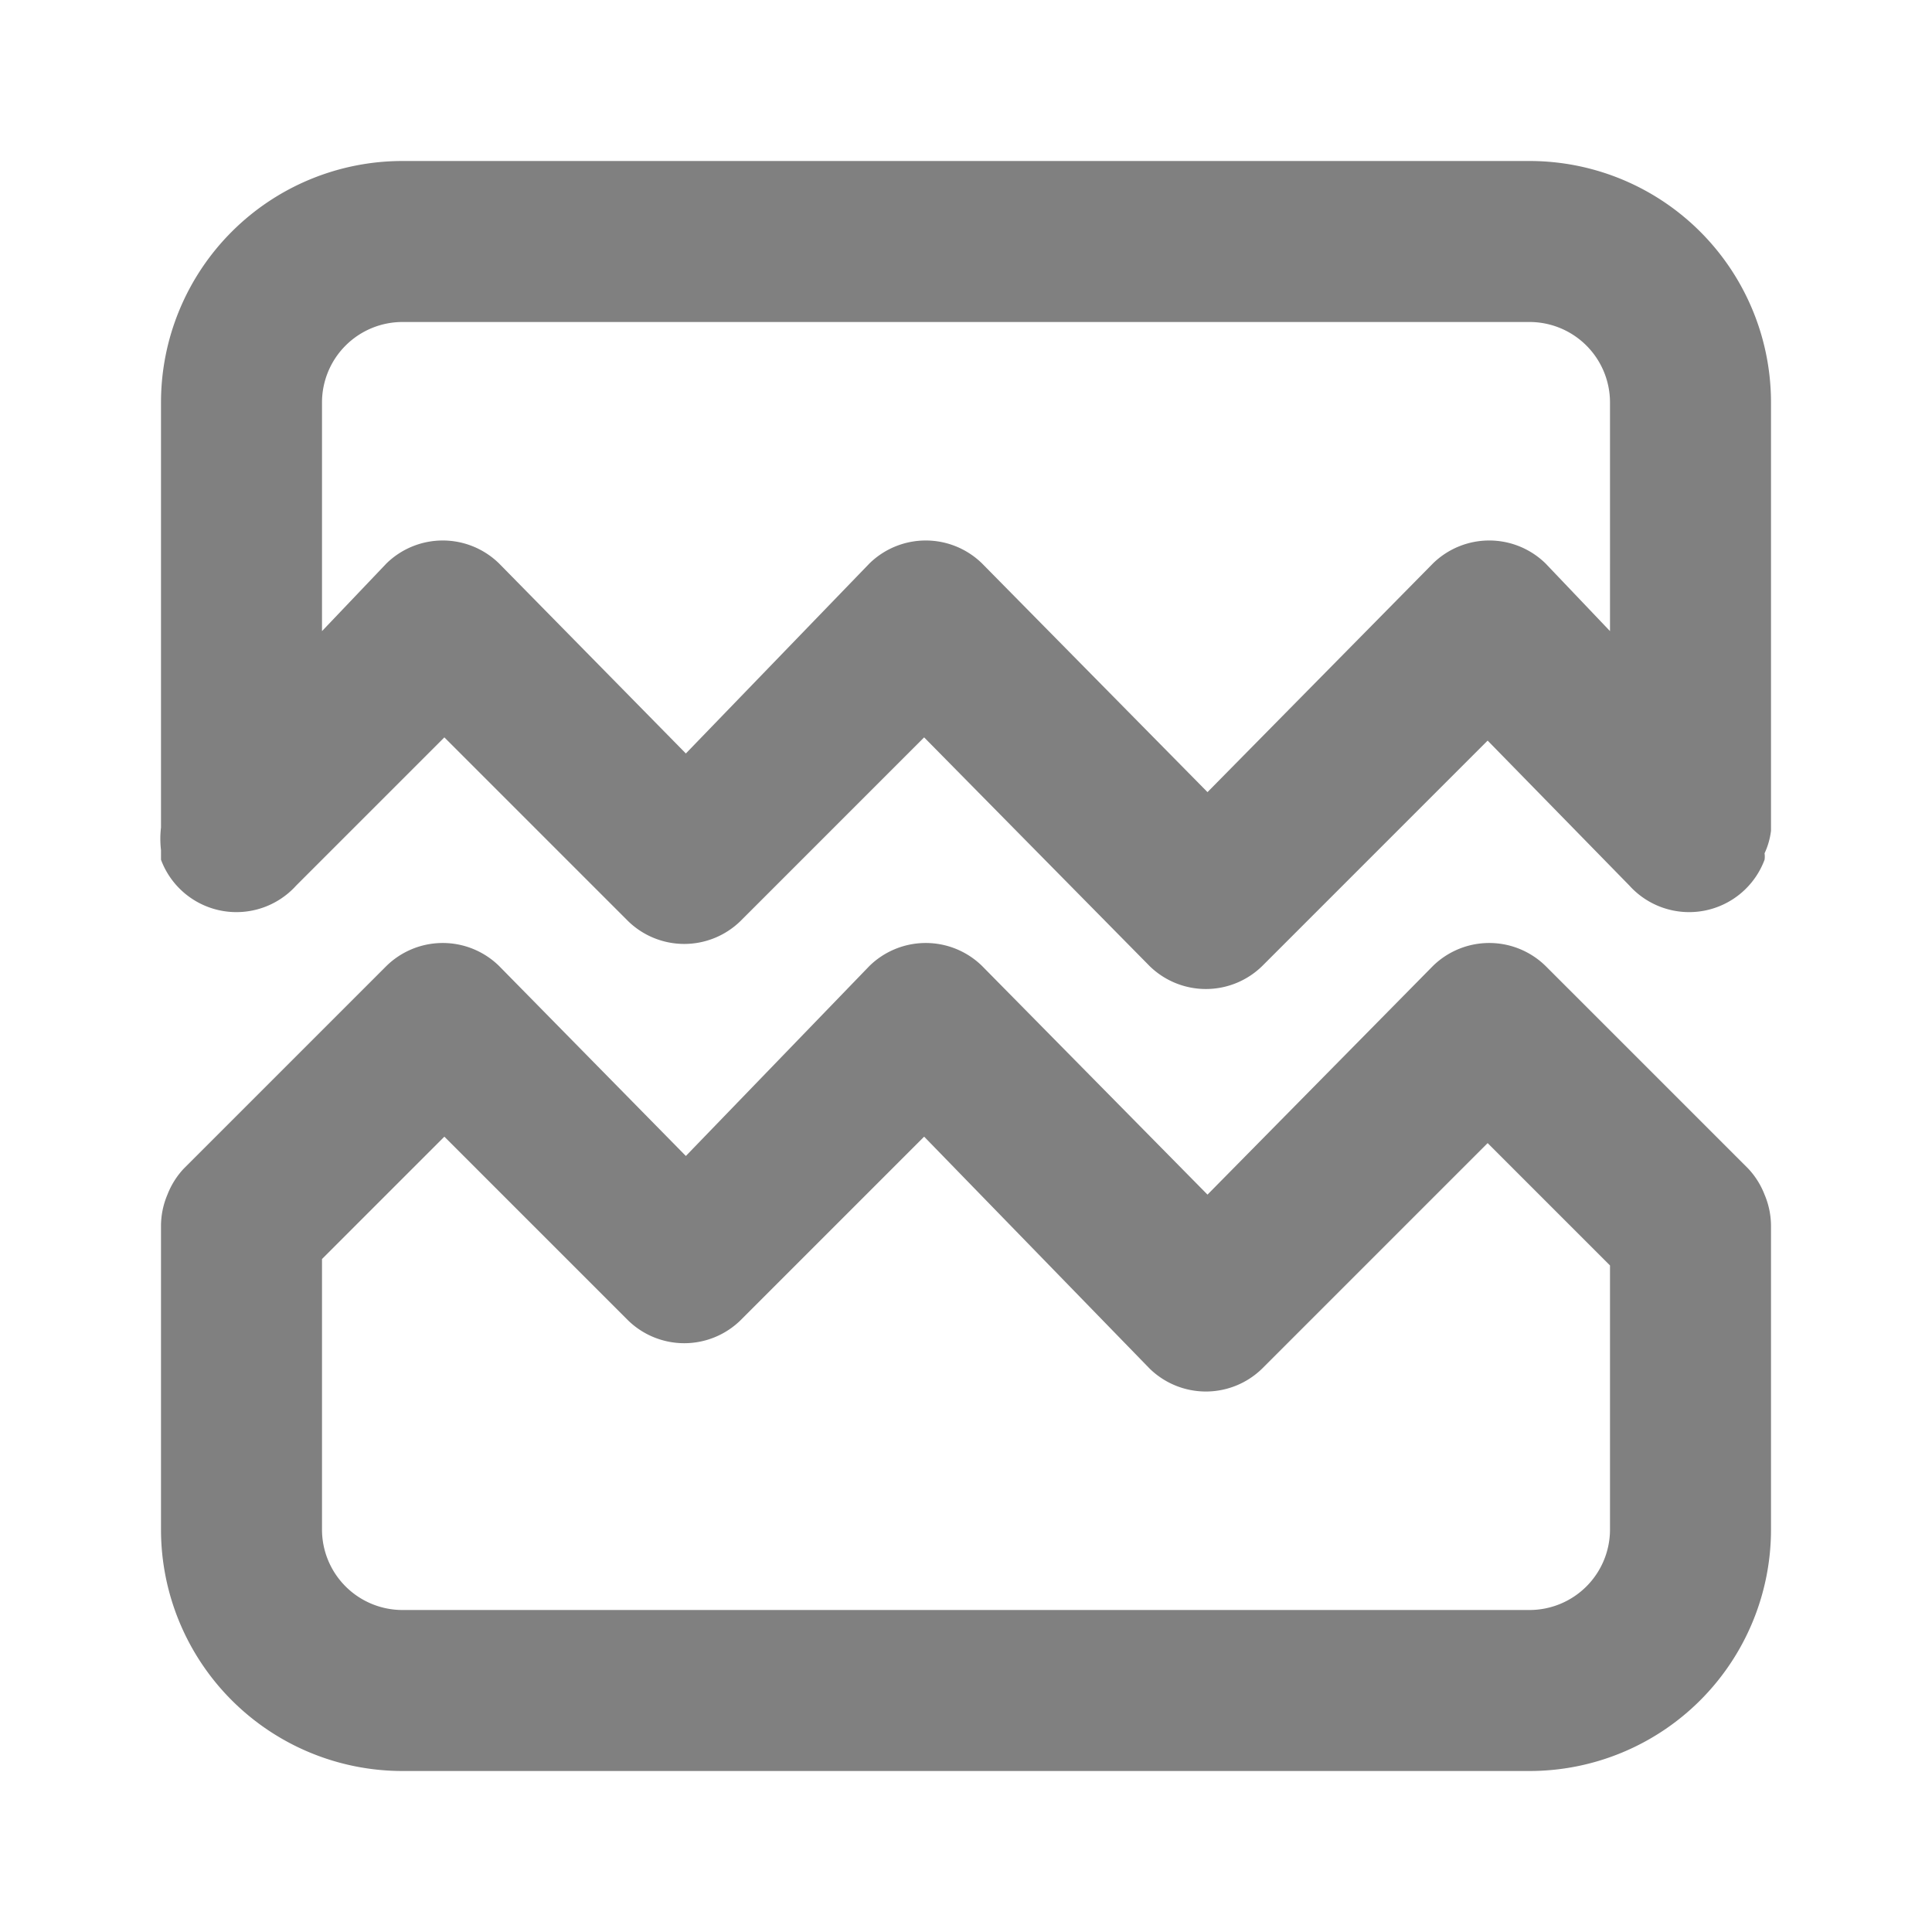 <svg fill="grey" width="20px" height="20px" viewBox="0 0 0.6 0.6" xmlns="http://www.w3.org/2000/svg"><path d="M0.543 0.363 0.48 0.3a0.025 0.025 0 0 0 -0.035 0L0.375 0.371 0.305 0.3a0.025 0.025 0 0 0 -0.035 0L0.213 0.359 0.155 0.3a0.025 0.025 0 0 0 -0.035 0l-0.063 0.063a0.025 0.025 0 0 0 -0.005 0.008 0.025 0.025 0 0 0 -0.002 0.01V0.475a0.075 0.075 0 0 0 0.075 0.075h0.35a0.075 0.075 0 0 0 0.075 -0.075v-0.094a0.025 0.025 0 0 0 -0.002 -0.01 0.025 0.025 0 0 0 -0.005 -0.008M0.5 0.475a0.025 0.025 0 0 1 -0.025 0.025H0.125a0.025 0.025 0 0 1 -0.025 -0.025v-0.084l0.038 -0.038 0.057 0.057a0.025 0.025 0 0 0 0.035 0l0.057 -0.057L0.357 0.425a0.025 0.025 0 0 0 0.035 0l0.07 -0.07 0.038 0.038ZM0.475 0.05H0.125a0.075 0.075 0 0 0 -0.075 0.075v0.132a0.03 0.03 0 0 0 0 0.007v0.003a0.025 0.025 0 0 0 0.042 0.008L0.138 0.229l0.057 0.057a0.025 0.025 0 0 0 0.035 0l0.057 -0.057L0.357 0.3a0.025 0.025 0 0 0 0.035 0l0.07 -0.07 0.044 0.045a0.025 0.025 0 0 0 0.042 -0.008 0.007 0.007 0 0 0 0 -0.002 0.023 0.023 0 0 0 0.002 -0.007V0.125A0.075 0.075 0 0 0 0.475 0.05m0.025 0.146L0.48 0.175a0.025 0.025 0 0 0 -0.035 0L0.375 0.246 0.305 0.175a0.025 0.025 0 0 0 -0.035 0L0.213 0.234 0.155 0.175a0.025 0.025 0 0 0 -0.035 0L0.1 0.196V0.125a0.025 0.025 0 0 1 0.025 -0.025h0.35a0.025 0.025 0 0 1 0.025 0.025Z"/></svg>